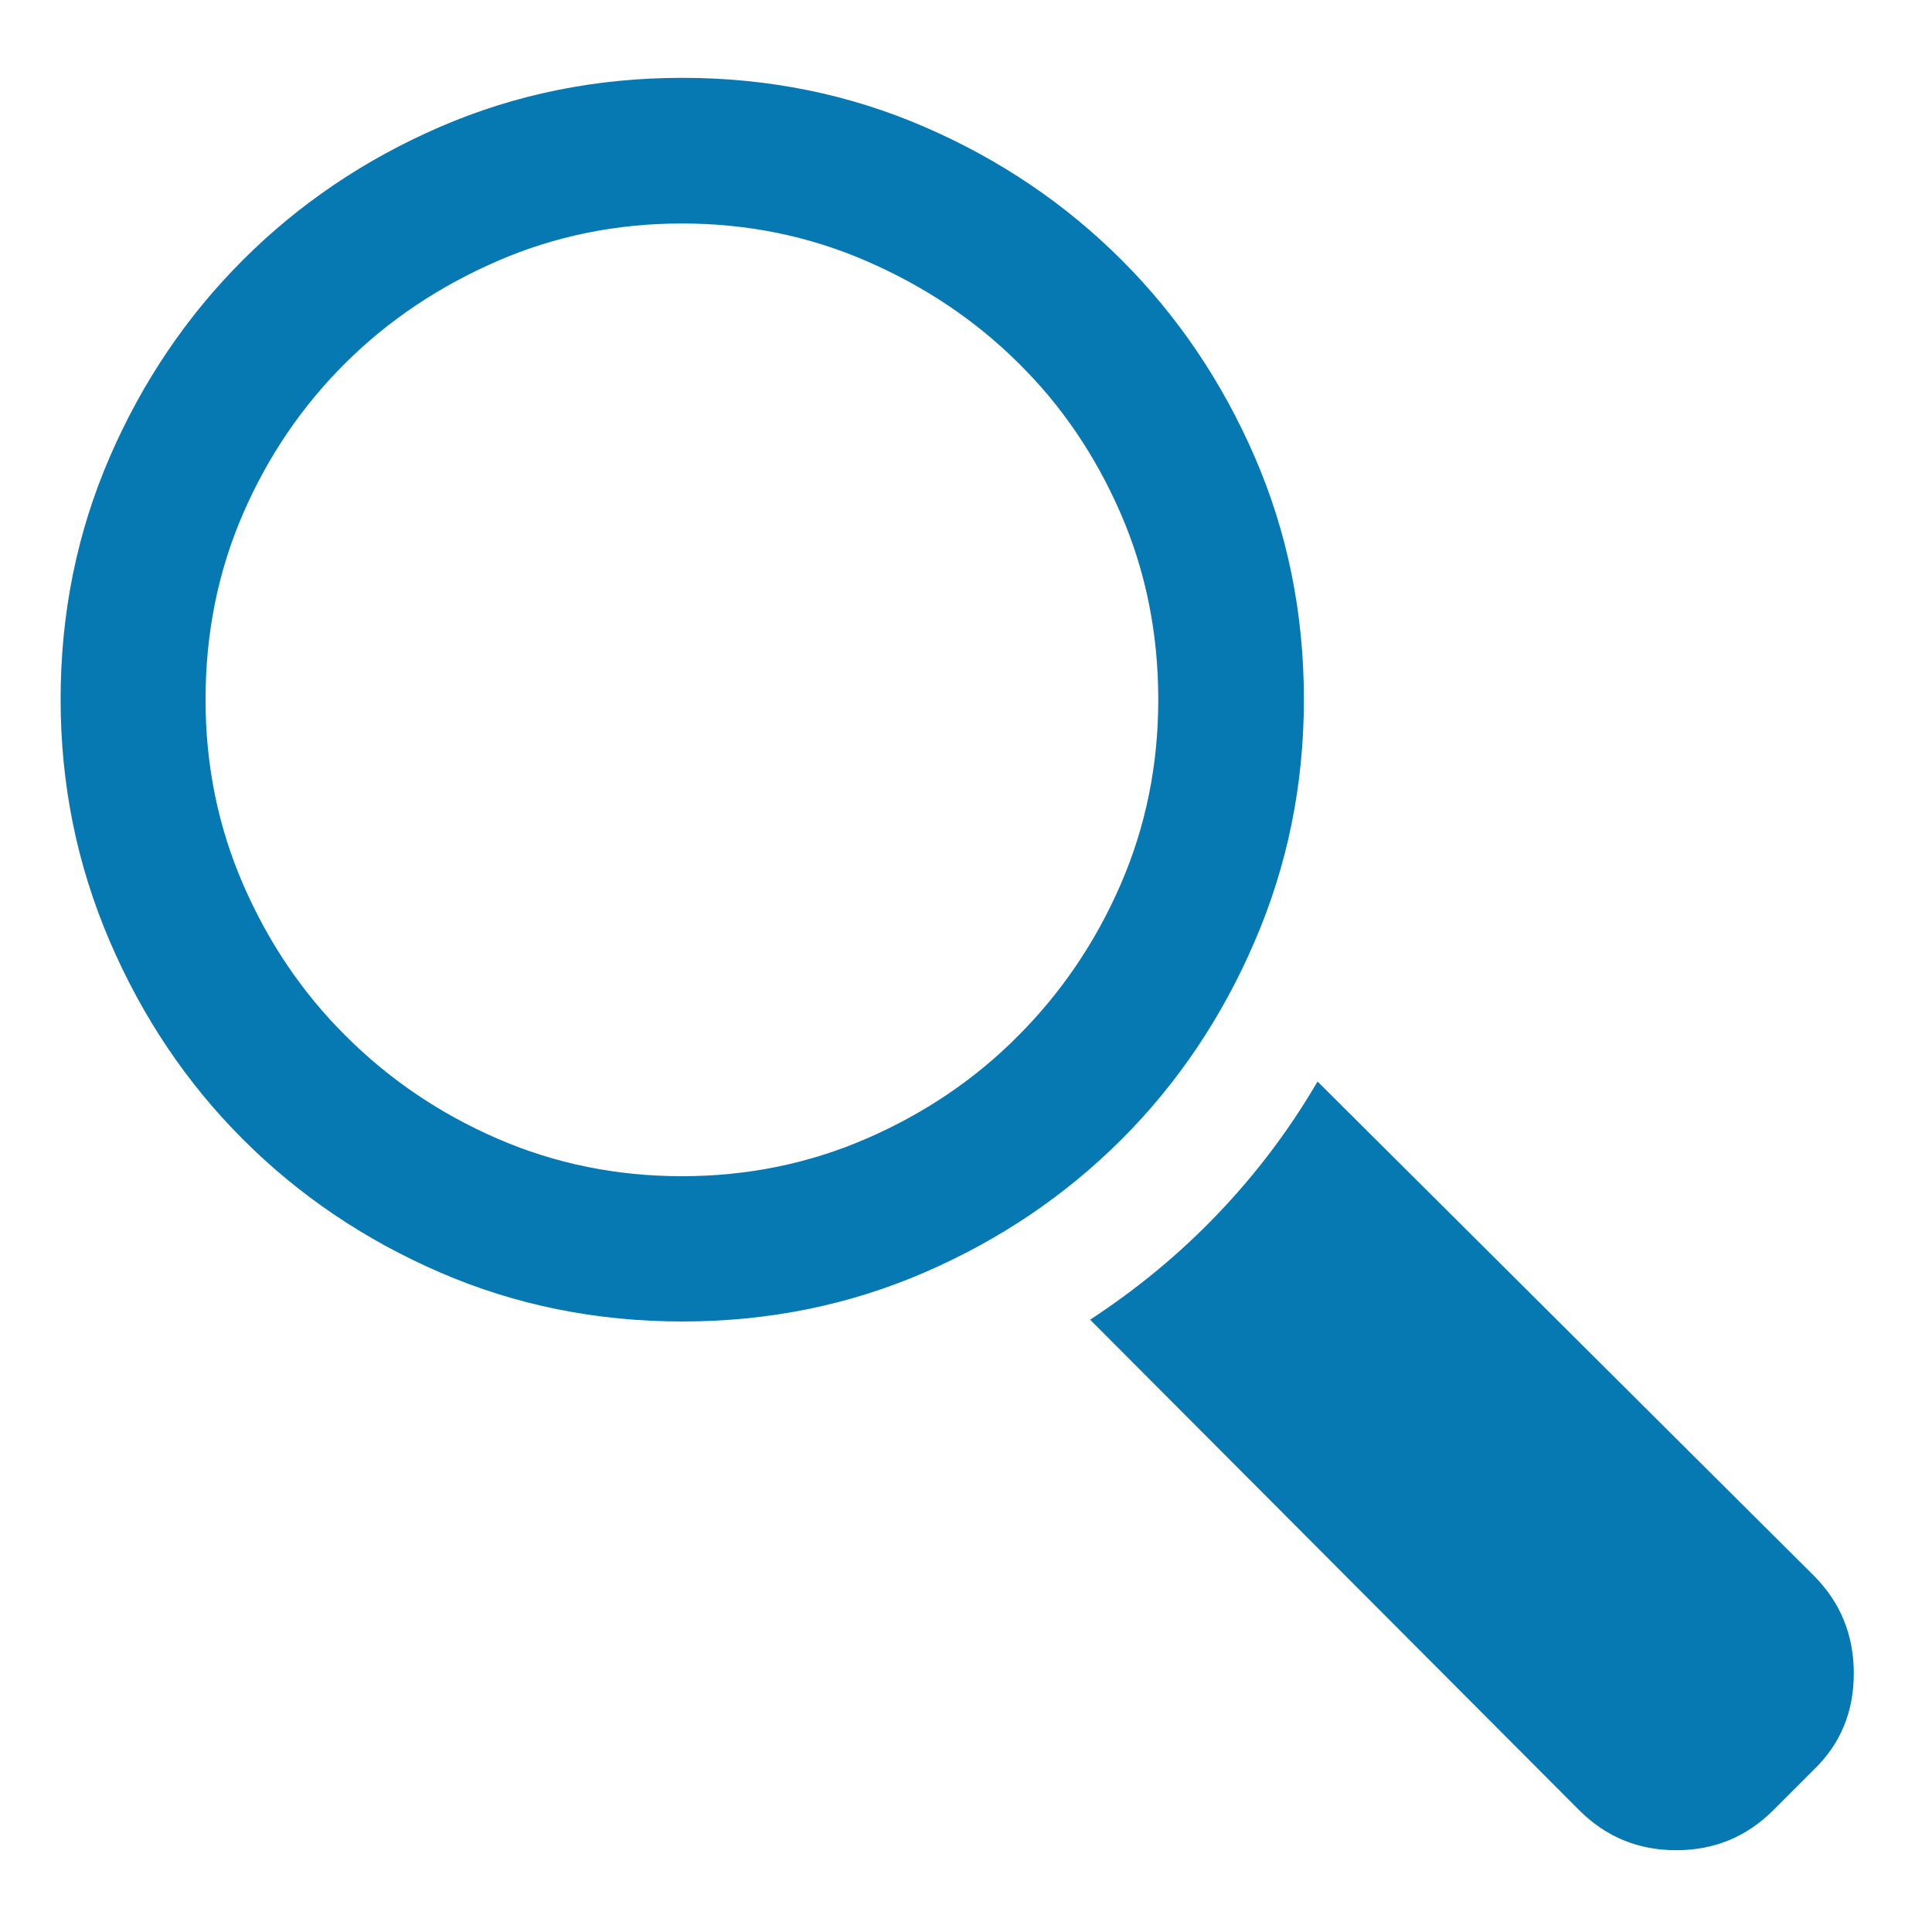 <svg xmlns="http://www.w3.org/2000/svg" viewBox="0 0 538.6 538.6"><path fill="#0679b3" d="M349.8 262.4c-9.1 21.2-21.5 39.6-37.1 55.2s-33.9 28-54.9 37.1c-21 9.1-43.5 13.7-67.6 13.7-24.1 0-46.6-4.6-67.6-13.7-21-9.1-39.3-21.5-54.9-37.1s-28-34-37.1-55.2c-9.1-21.2-13.7-43.6-13.7-67.4 0-24.1 4.6-46.6 13.7-67.6 9.1-21 21.5-39.3 37.1-54.9s33.9-28 54.9-37.1c21-9.1 43.5-13.7 67.6-13.7 24.1 0 46.6 4.6 67.6 13.7 21 9.1 39.3 21.5 54.9 37.1s28 33.9 37.1 54.9c9.1 21 13.7 43.5 13.7 67.6 0 23.8-4.6 46.3-13.7 67.4zm-159.7 65.5c18.2 0 35.4-3.5 51.5-10.5s30.2-16.5 42.2-28.6c12-12 21.6-26.1 28.6-42.2s10.5-33.3 10.5-51.5c0-18.6-3.5-35.9-10.5-52s-16.5-30.1-28.6-42c-12-11.9-26.1-21.3-42.2-28.3s-33.3-10.5-51.5-10.5c-18.2 0-35.4 3.5-51.5 10.5s-30.2 16.4-42.2 28.3c-12 11.9-21.6 25.9-28.6 42s-10.5 33.4-10.5 52c0 18.2 3.5 35.4 10.5 51.5s16.5 30.2 28.6 42.2c12 12 26.1 21.6 42.2 28.6s33.3 10.5 51.5 10.5zm315.5 111.3c7.5 7.5 11.2 16.6 11.2 27.3s-3.7 19.7-11.2 26.9l-11.2 11.2c-7.5 7.5-16.5 11.2-27.1 11.2-10.6 0-19.6-3.7-27.1-11.2L303.9 367.9c13-8.5 24.9-18.3 35.6-29.5s20-23.5 27.8-36.9l138.3 137.7z"/></svg>